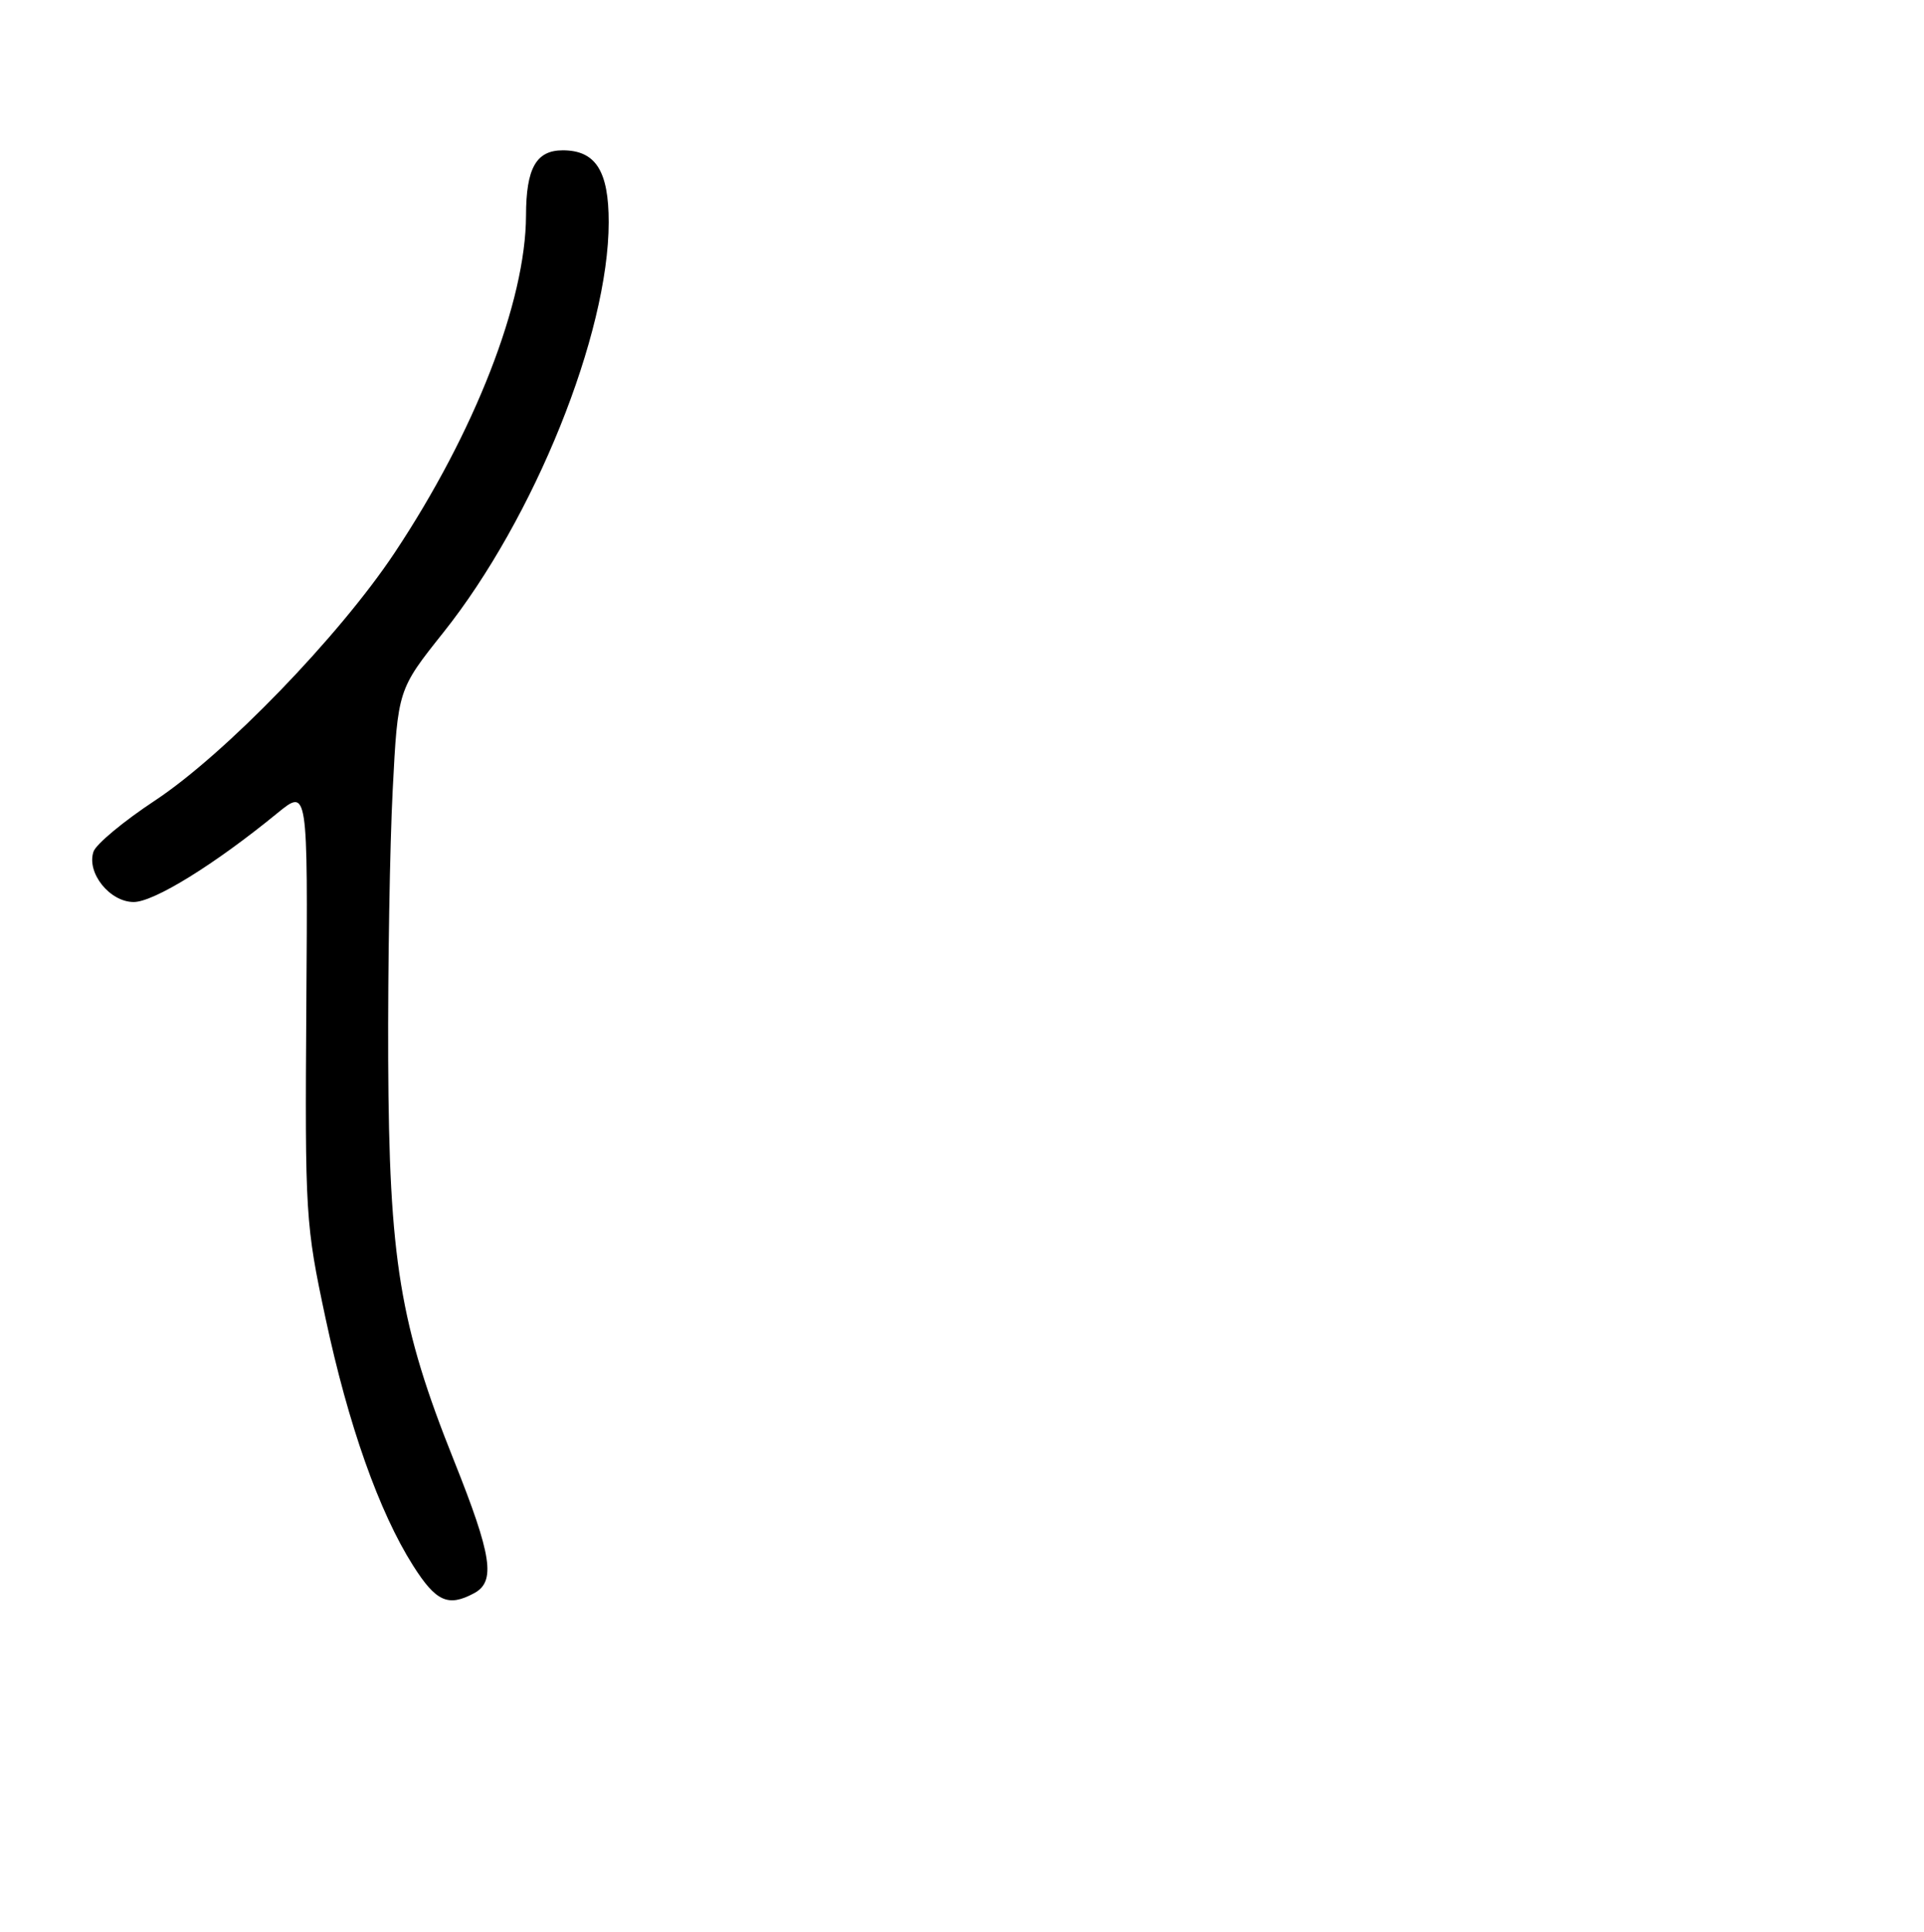 <?xml version="1.0" encoding="UTF-8" standalone="no"?>
<!DOCTYPE svg PUBLIC "-//W3C//DTD SVG 1.1//EN" "http://www.w3.org/Graphics/SVG/1.1/DTD/svg11.dtd" >
<svg xmlns="http://www.w3.org/2000/svg" xmlns:xlink="http://www.w3.org/1999/xlink" version="1.1" viewBox="0 0 256 257">
 <g >
 <path fill="currentColor"
d=" M 63.07 211.96 C 65.99 210.40 65.47 206.99 60.40 194.30 C 53.19 176.28 51.77 167.62 51.65 141.00 C 51.60 128.62 51.87 112.48 52.25 105.12 C 52.94 91.74 52.94 91.74 59.01 84.12 C 71.10 68.92 80.98 44.43 80.99 29.58 C 81.00 22.74 79.25 20.00 74.88 20.00 C 71.34 20.00 70.00 22.37 69.99 28.68 C 69.95 40.11 63.17 57.51 52.50 73.55 C 45.10 84.67 29.92 100.35 20.62 106.50 C 16.45 109.25 12.77 112.31 12.44 113.30 C 11.49 116.11 14.60 120.00 17.79 120.00 C 20.48 120.00 28.57 115.00 36.90 108.18 C 40.96 104.86 40.96 104.86 40.76 133.68 C 40.57 161.69 40.65 162.86 43.31 175.35 C 46.35 189.59 50.44 201.15 54.97 208.29 C 58.01 213.08 59.62 213.81 63.07 211.96 Z "/>
</g>
</svg>